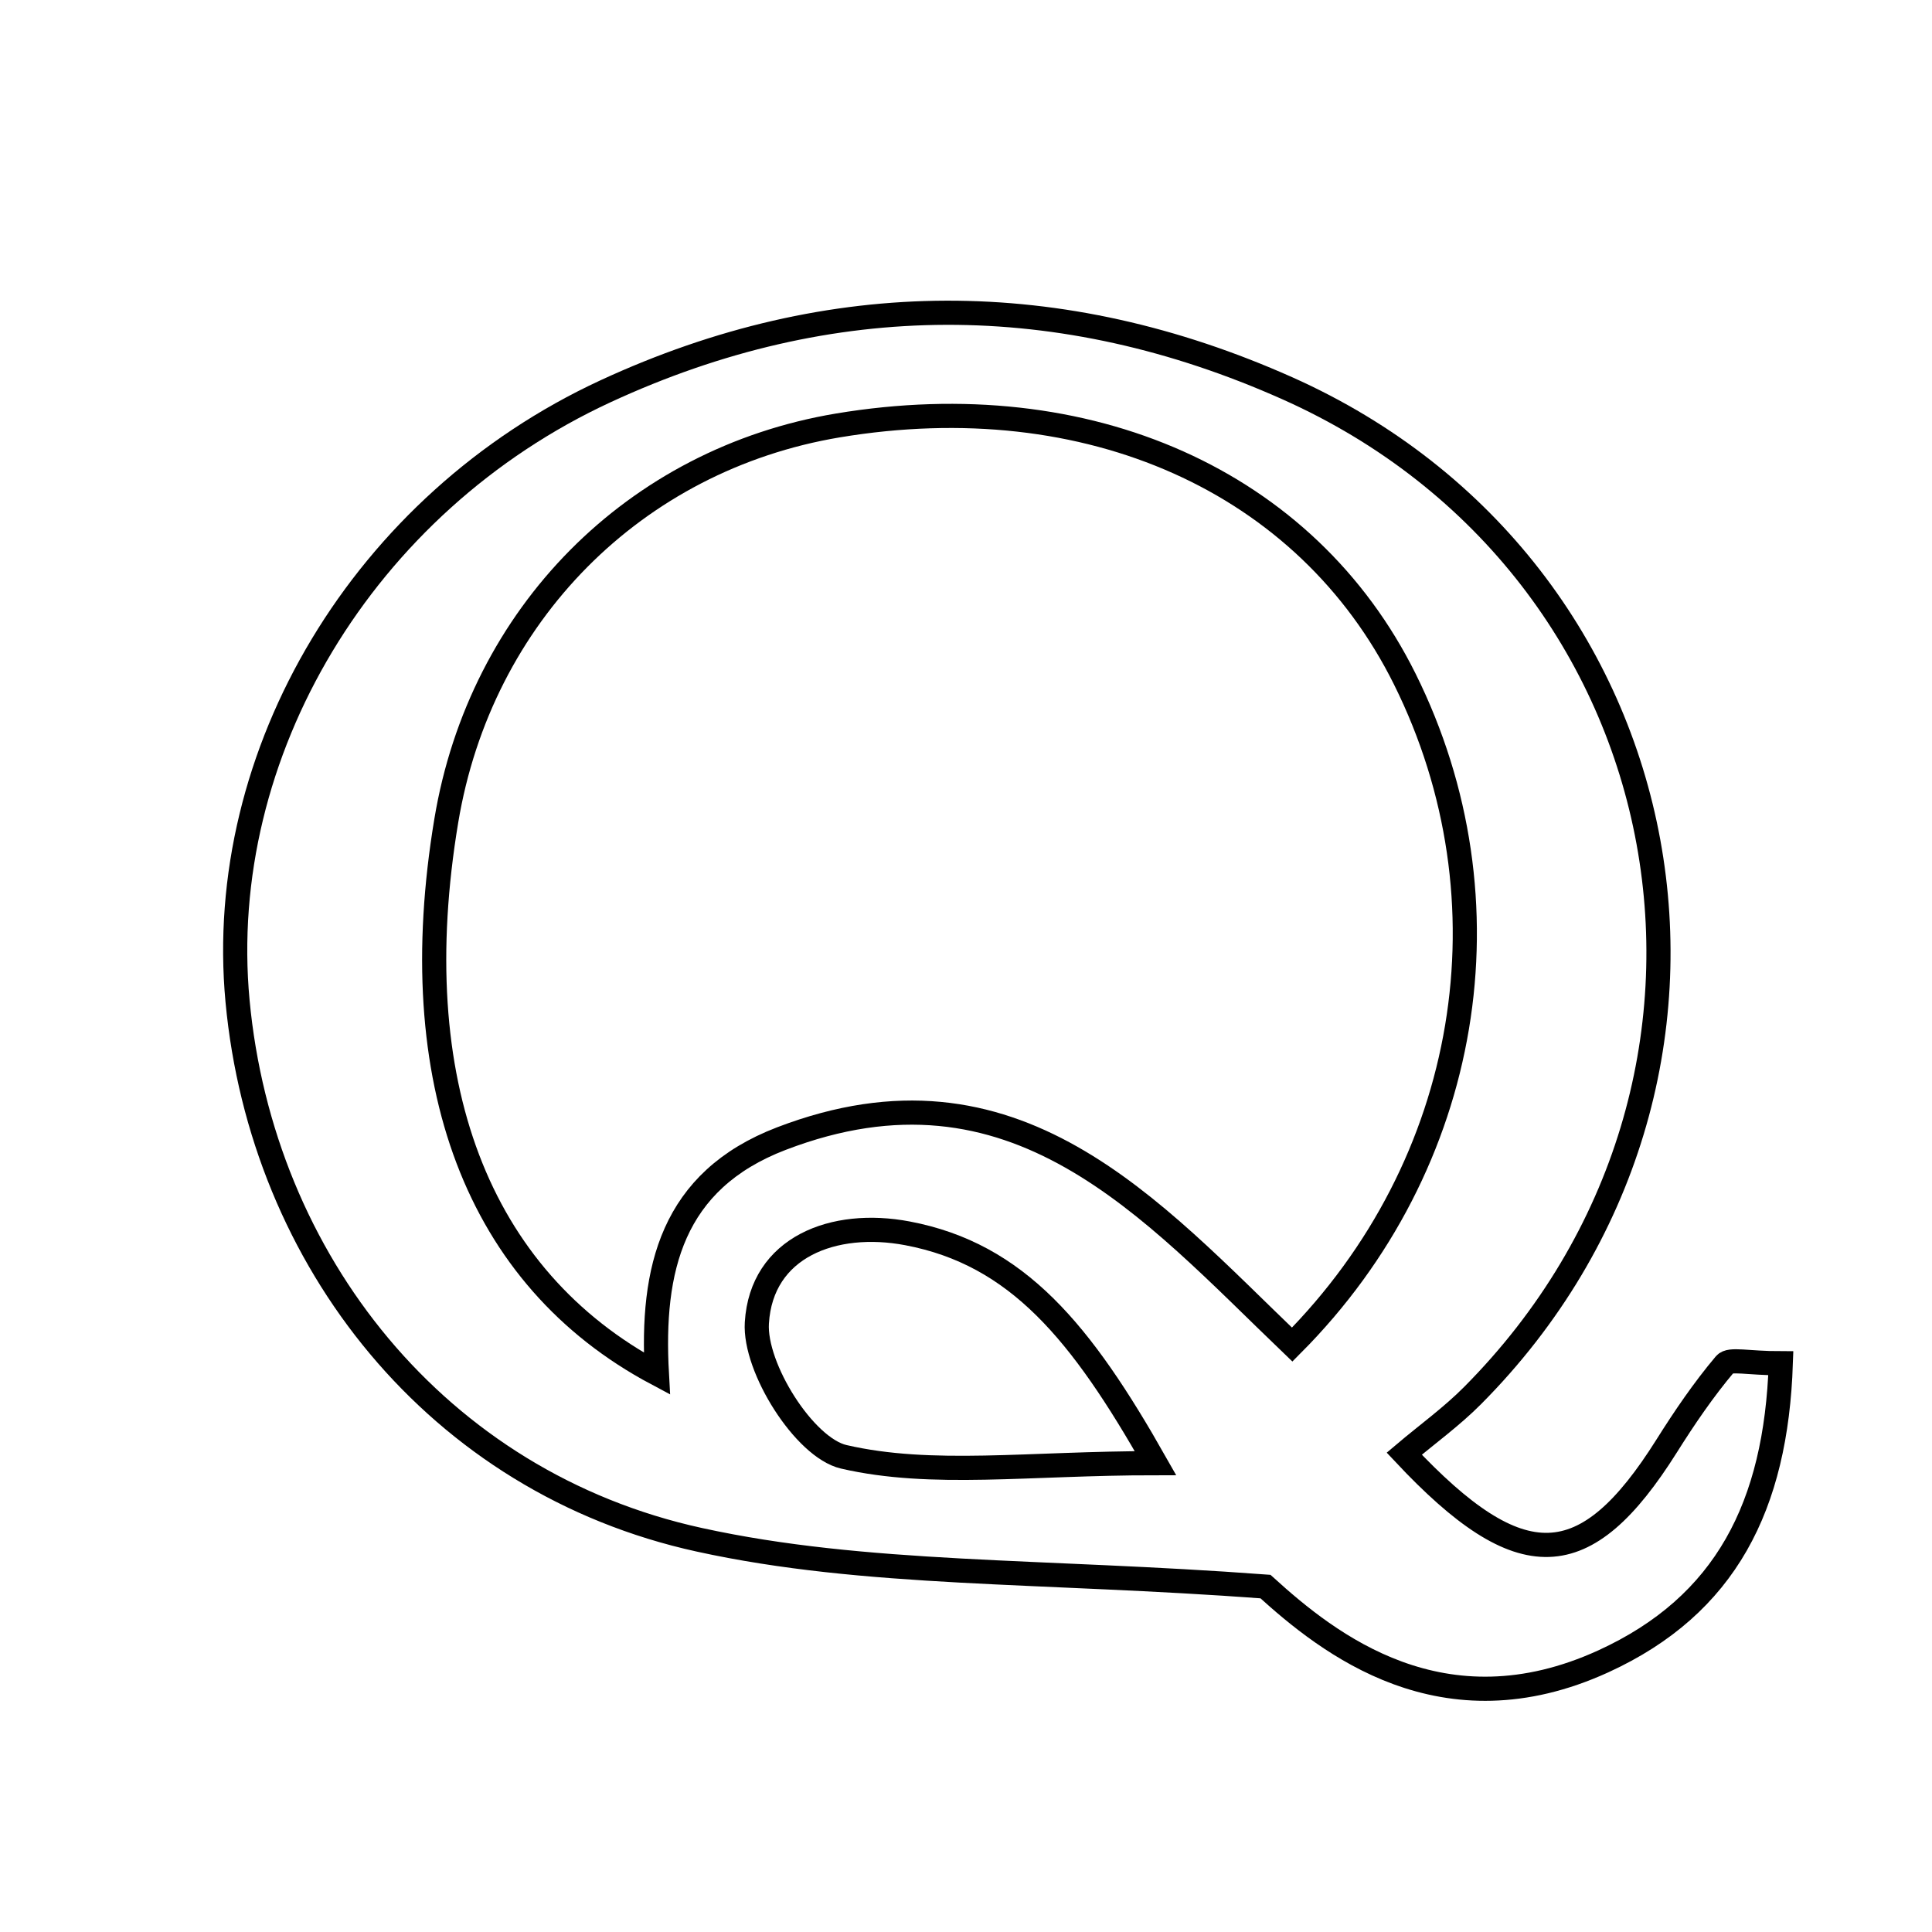 <svg xmlns="http://www.w3.org/2000/svg" viewBox="0.0 0.0 24.0 24.0" height="200px" width="200px"><path fill="none" stroke="black" stroke-width=".3" stroke-opacity="1.0"  filling="0" d="M15.989 4.822 C21.01 7.061 22.168 13.439 18.293 17.336 C18.033 17.598 17.729 17.817 17.444 18.058 C18.893 19.603 19.695 19.566 20.703 17.964 C20.925 17.611 21.161 17.264 21.429 16.946 C21.49 16.874 21.71 16.935 22.122 16.935 C22.062 18.706 21.44 19.94 19.919 20.637 C17.922 21.551 16.501 20.418 15.72 19.709 C12.929 19.501 10.751 19.58 8.688 19.128 C5.432 18.416 3.252 15.657 2.951 12.437 C2.663 9.354 4.516 6.251 7.523 4.86 C10.33 3.562 13.183 3.571 15.989 4.822"></path>
<path fill="none" stroke="black" stroke-width=".3" stroke-opacity="1.0"  filling="0" d="M10.409 5.285 C13.52 4.766 16.23 5.978 17.451 8.436 C18.816 11.183 18.282 14.464 16.052 16.703 C14.29 15.013 12.605 13.033 9.707 14.144 C8.342 14.667 8.088 15.771 8.16 17.064 C5.924 15.873 5.005 13.433 5.544 10.195 C5.969 7.638 7.883 5.707 10.409 5.285"></path>
<path fill="none" stroke="black" stroke-width=".3" stroke-opacity="1.0"  filling="0" d="M11.273 15.321 C12.639 15.58 13.432 16.548 14.354 18.176 C12.77 18.176 11.576 18.35 10.481 18.097 C9.993 17.984 9.367 16.99 9.402 16.433 C9.459 15.491 10.355 15.147 11.273 15.321"></path></svg>